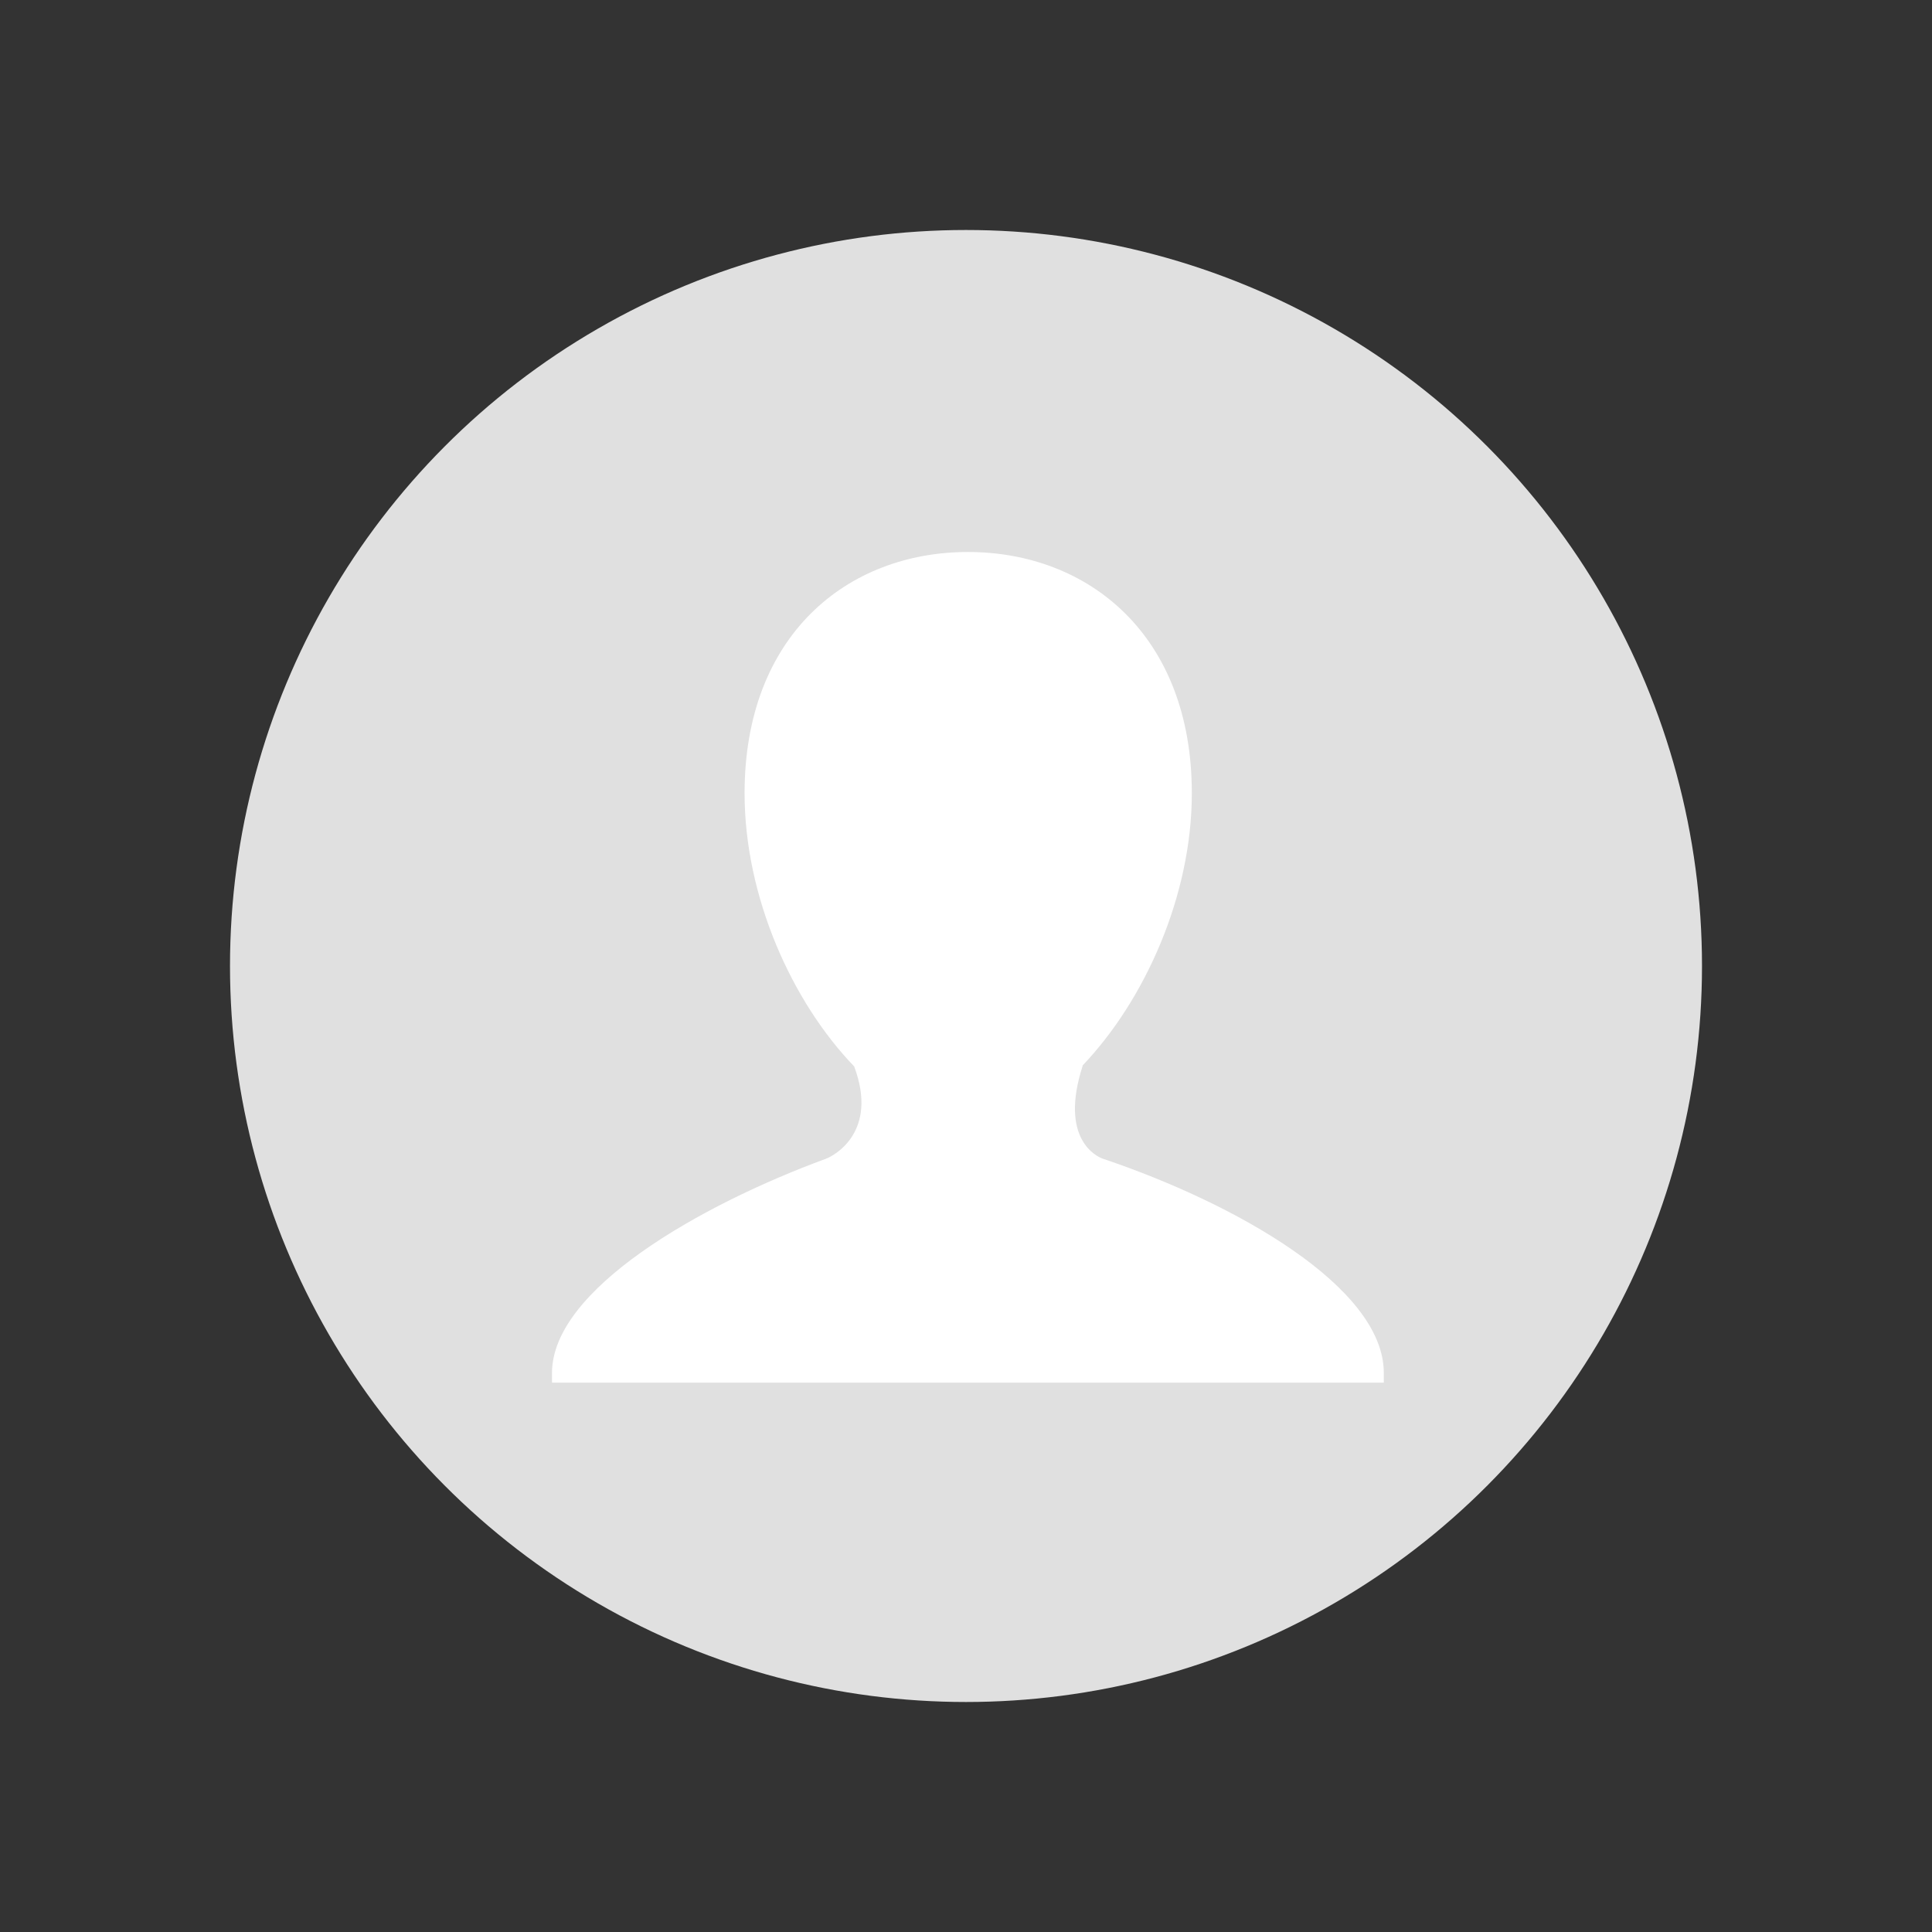 <?xml version="1.0" encoding="UTF-8" standalone="no"?>
<svg
   xmlns:dc="http://purl.org/dc/elements/1.1/"
   xmlns:cc="http://creativecommons.org/ns#"
   xmlns:rdf="http://www.w3.org/1999/02/22-rdf-syntax-ns#"
   xmlns:svg="http://www.w3.org/2000/svg"
   xmlns="http://www.w3.org/2000/svg"
   xmlns:sodipodi="http://sodipodi.sourceforge.net/DTD/sodipodi-0.dtd"
   xmlns:inkscape="http://www.inkscape.org/namespaces/inkscape"
   id="svg2"
   version="1.1"
   inkscape:version="0.91 r13725"
   sodipodi:docname="person.svg"
   width="42"
   height="42">
  <rect width="100%" height="100%" fill="#333333" stroke="none"/>
  <defs
     id="defs11" />
  <sodipodi:namedview
     pagecolor="#ffffff"
     bordercolor="#666666"
     borderopacity="1"
     objecttolerance="10"
     gridtolerance="10"
     guidetolerance="10"
     inkscape:pageopacity="0"
     inkscape:pageshadow="2"
     inkscape:window-width="1280"
     inkscape:window-height="660"
     id="namedview9"
     showgrid="false"
     fit-margin-top="2"
     fit-margin-left="2"
     fit-margin-right="1.1"
     fit-margin-bottom="2"
     inkscape:zoom="9.44"
     inkscape:cx="24.445393"
     inkscape:cy="20.355475"
     inkscape:window-x="-8"
     inkscape:window-y="-8"
     inkscape:window-maximized="1"
     inkscape:current-layer="layer1" />
  <g
     inkscape:groupmode="layer"
     id="layer1"
     inkscape:label="background"
     transform="translate(2,0)">
    <circle
       style="opacity:1;fill:#e0e0e0;fill-opacity:1;stroke:none;stroke-width:1.5;stroke-miterlimit:4;stroke-dasharray:none;stroke-dashoffset:0;stroke-opacity:1"
       id="path4141"
       cx="19"
       cy="21"
       r="16" />
  </g>
  <g
     id="g4"
     style="fill:#ffffff;fill-opacity:1;stroke:none"
     transform="matrix(0.569,0,0,0.562,11.901,12)">
    <g
       transform="translate(0.174,0)"
       id="g6"
       style="fill:#ffffff;fill-opacity:1;stroke:none">
      <path
         id="path1"
         height="32"
         width="32"
         transform="scale(0.07,0.07)"
         d="m 227.021,0 c 65.674,-4.3625252e-6 122.197,45.848 122.197,133.303 0,56.887 -25.885,114.693 -59.751,150.583 l 0.184,0 c -12.996,40.665 7.796,50.309 11.088,51.411 C 372.904,359.879 454,406.18 454,453.634 c 0,2.497 0,4.161 0,5.366 l -454,0 c 3.2954604e-6,-1.205 3.2954604e-6,-2.869 0,-5.366 3.2954604e-6,-46.067 80.706,-92.733 149.473,-118.336 4.973,-1.876 28.73,-15.186 15.443,-51.039 -34.064,-35.817 -59.807,-93.85 -59.807,-150.956 C 105.108,45.848 161.305,-4.3625252e-6 227.021,0 Z"
         style="fill:#ffffff;fill-opacity:1;stroke:none"
         inkscape:connector-curvature="0" />
    </g>
  </g>
</svg>
